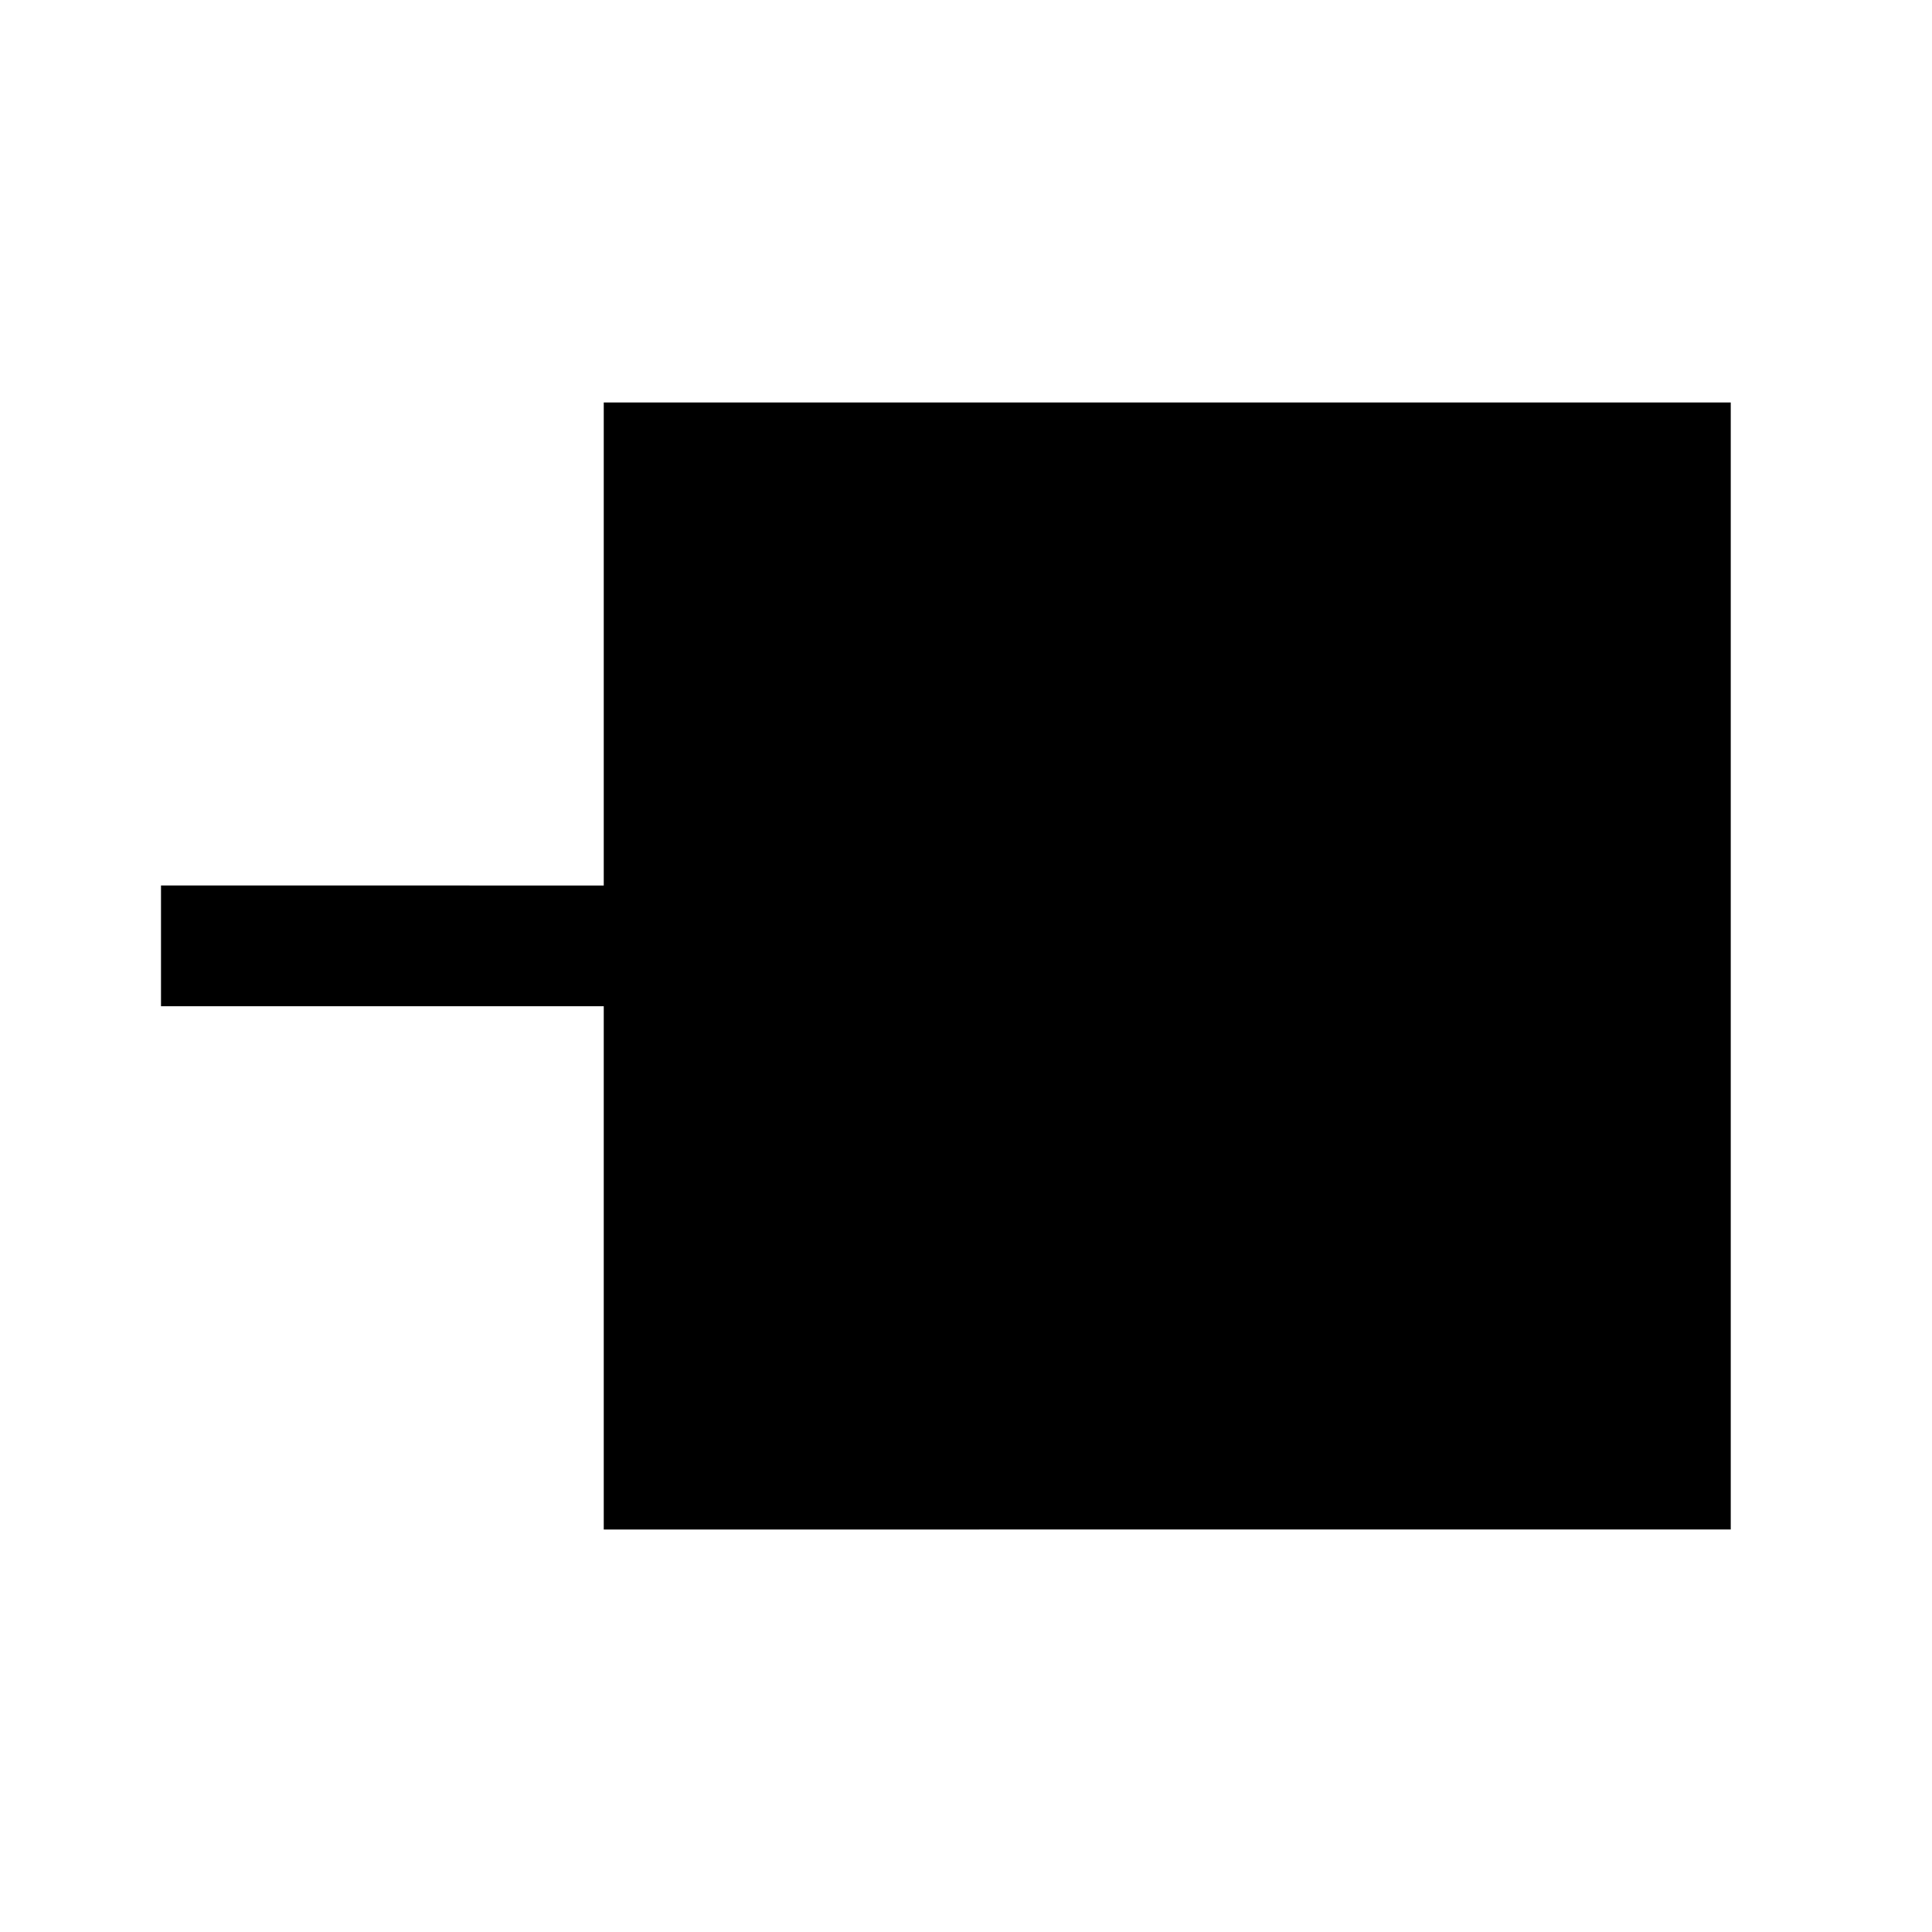 <svg xmlns="http://www.w3.org/2000/svg" viewBox="0 0 48 48"><path stroke-linecap="round" stroke-width="0" d="M15 10h28v28H15z"/><path fill-rule="evenodd" d="M4 25h23l-3 3 2 2 6-6v-1l-6-6-2 2 3 3H4v3z"/></svg>
